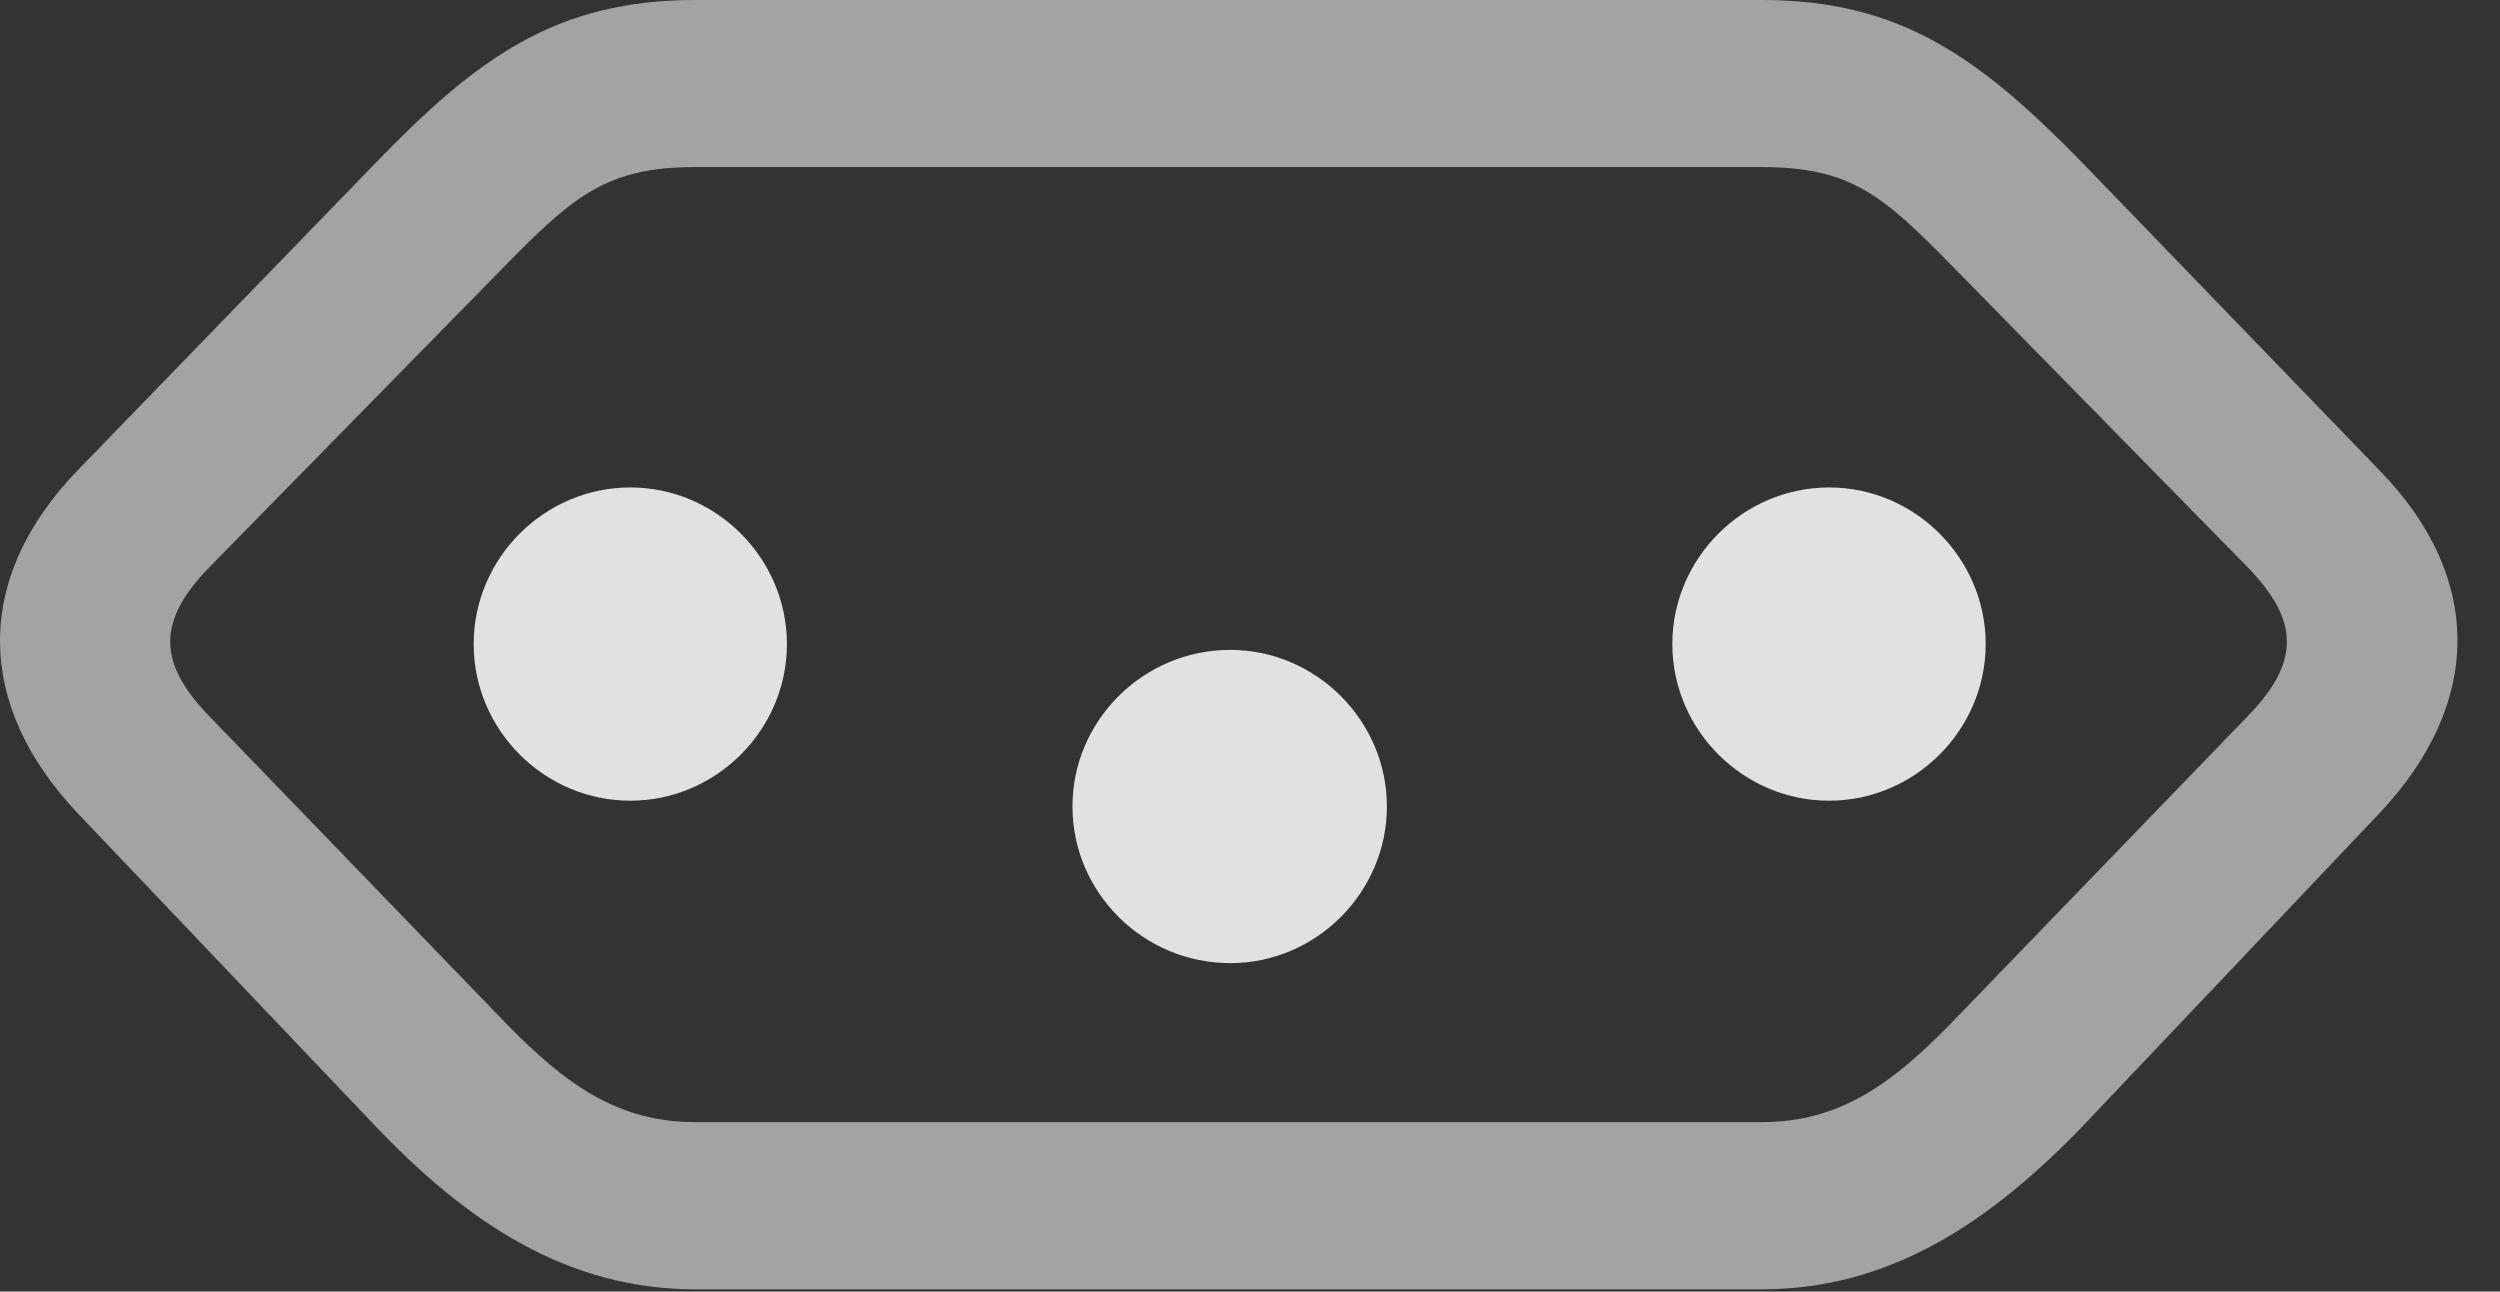<?xml version="1.0" encoding="UTF-8"?>
<!--Generator: Apple Native CoreSVG 232.5-->
<!DOCTYPE svg
PUBLIC "-//W3C//DTD SVG 1.1//EN"
       "http://www.w3.org/Graphics/SVG/1.1/DTD/svg11.dtd">
<svg version="1.1" xmlns="http://www.w3.org/2000/svg" xmlns:xlink="http://www.w3.org/1999/xlink" width="21.038" height="10.869">
 <rect width="100%" height="100%" fill="#333333" stroke="none"/>
 <g>
  <rect height="10.869" opacity="0" width="21.038" x="0" y="0"/>
  <path d="M5.851 0C4.679 0 4.015 0.488 3.165 1.367L0.656 3.955C-0.223 4.863-0.214 5.928 0.656 6.846L3.156 9.473C3.927 10.283 4.767 10.85 5.851 10.85L14.825 10.85C15.909 10.85 16.749 10.283 17.53 9.473L20.021 6.846C20.89 5.928 20.909 4.863 20.021 3.955L17.521 1.367C16.661 0.488 15.997 0 14.825 0ZM5.851 1.406L14.825 1.406C15.568 1.406 15.841 1.641 16.407 2.217L18.907 4.766C19.357 5.225 19.357 5.576 18.907 6.035L16.407 8.623C15.919 9.121 15.48 9.443 14.825 9.443L5.851 9.443C5.197 9.443 4.757 9.121 4.269 8.623L1.769 6.035C1.32 5.576 1.32 5.225 1.769 4.766L4.269 2.217C4.835 1.641 5.118 1.406 5.851 1.406Z" fill="#ffffff" fill-opacity="0.55"/>
  <path d="M5.304 4.102C4.581 4.102 3.986 4.697 3.986 5.42C3.986 6.143 4.581 6.738 5.304 6.738C6.027 6.738 6.622 6.143 6.622 5.42C6.622 4.697 6.027 4.102 5.304 4.102ZM10.353 5.469C9.62 5.469 9.025 6.064 9.025 6.787C9.025 7.51 9.62 8.105 10.353 8.105C11.075 8.105 11.671 7.51 11.671 6.787C11.671 6.064 11.075 5.469 10.353 5.469ZM15.392 4.102C14.669 4.102 14.073 4.697 14.073 5.42C14.073 6.143 14.669 6.738 15.392 6.738C16.114 6.738 16.71 6.143 16.71 5.42C16.71 4.697 16.114 4.102 15.392 4.102Z" fill="#ffffff" fill-opacity="0.85"/>
 </g>
</svg>
